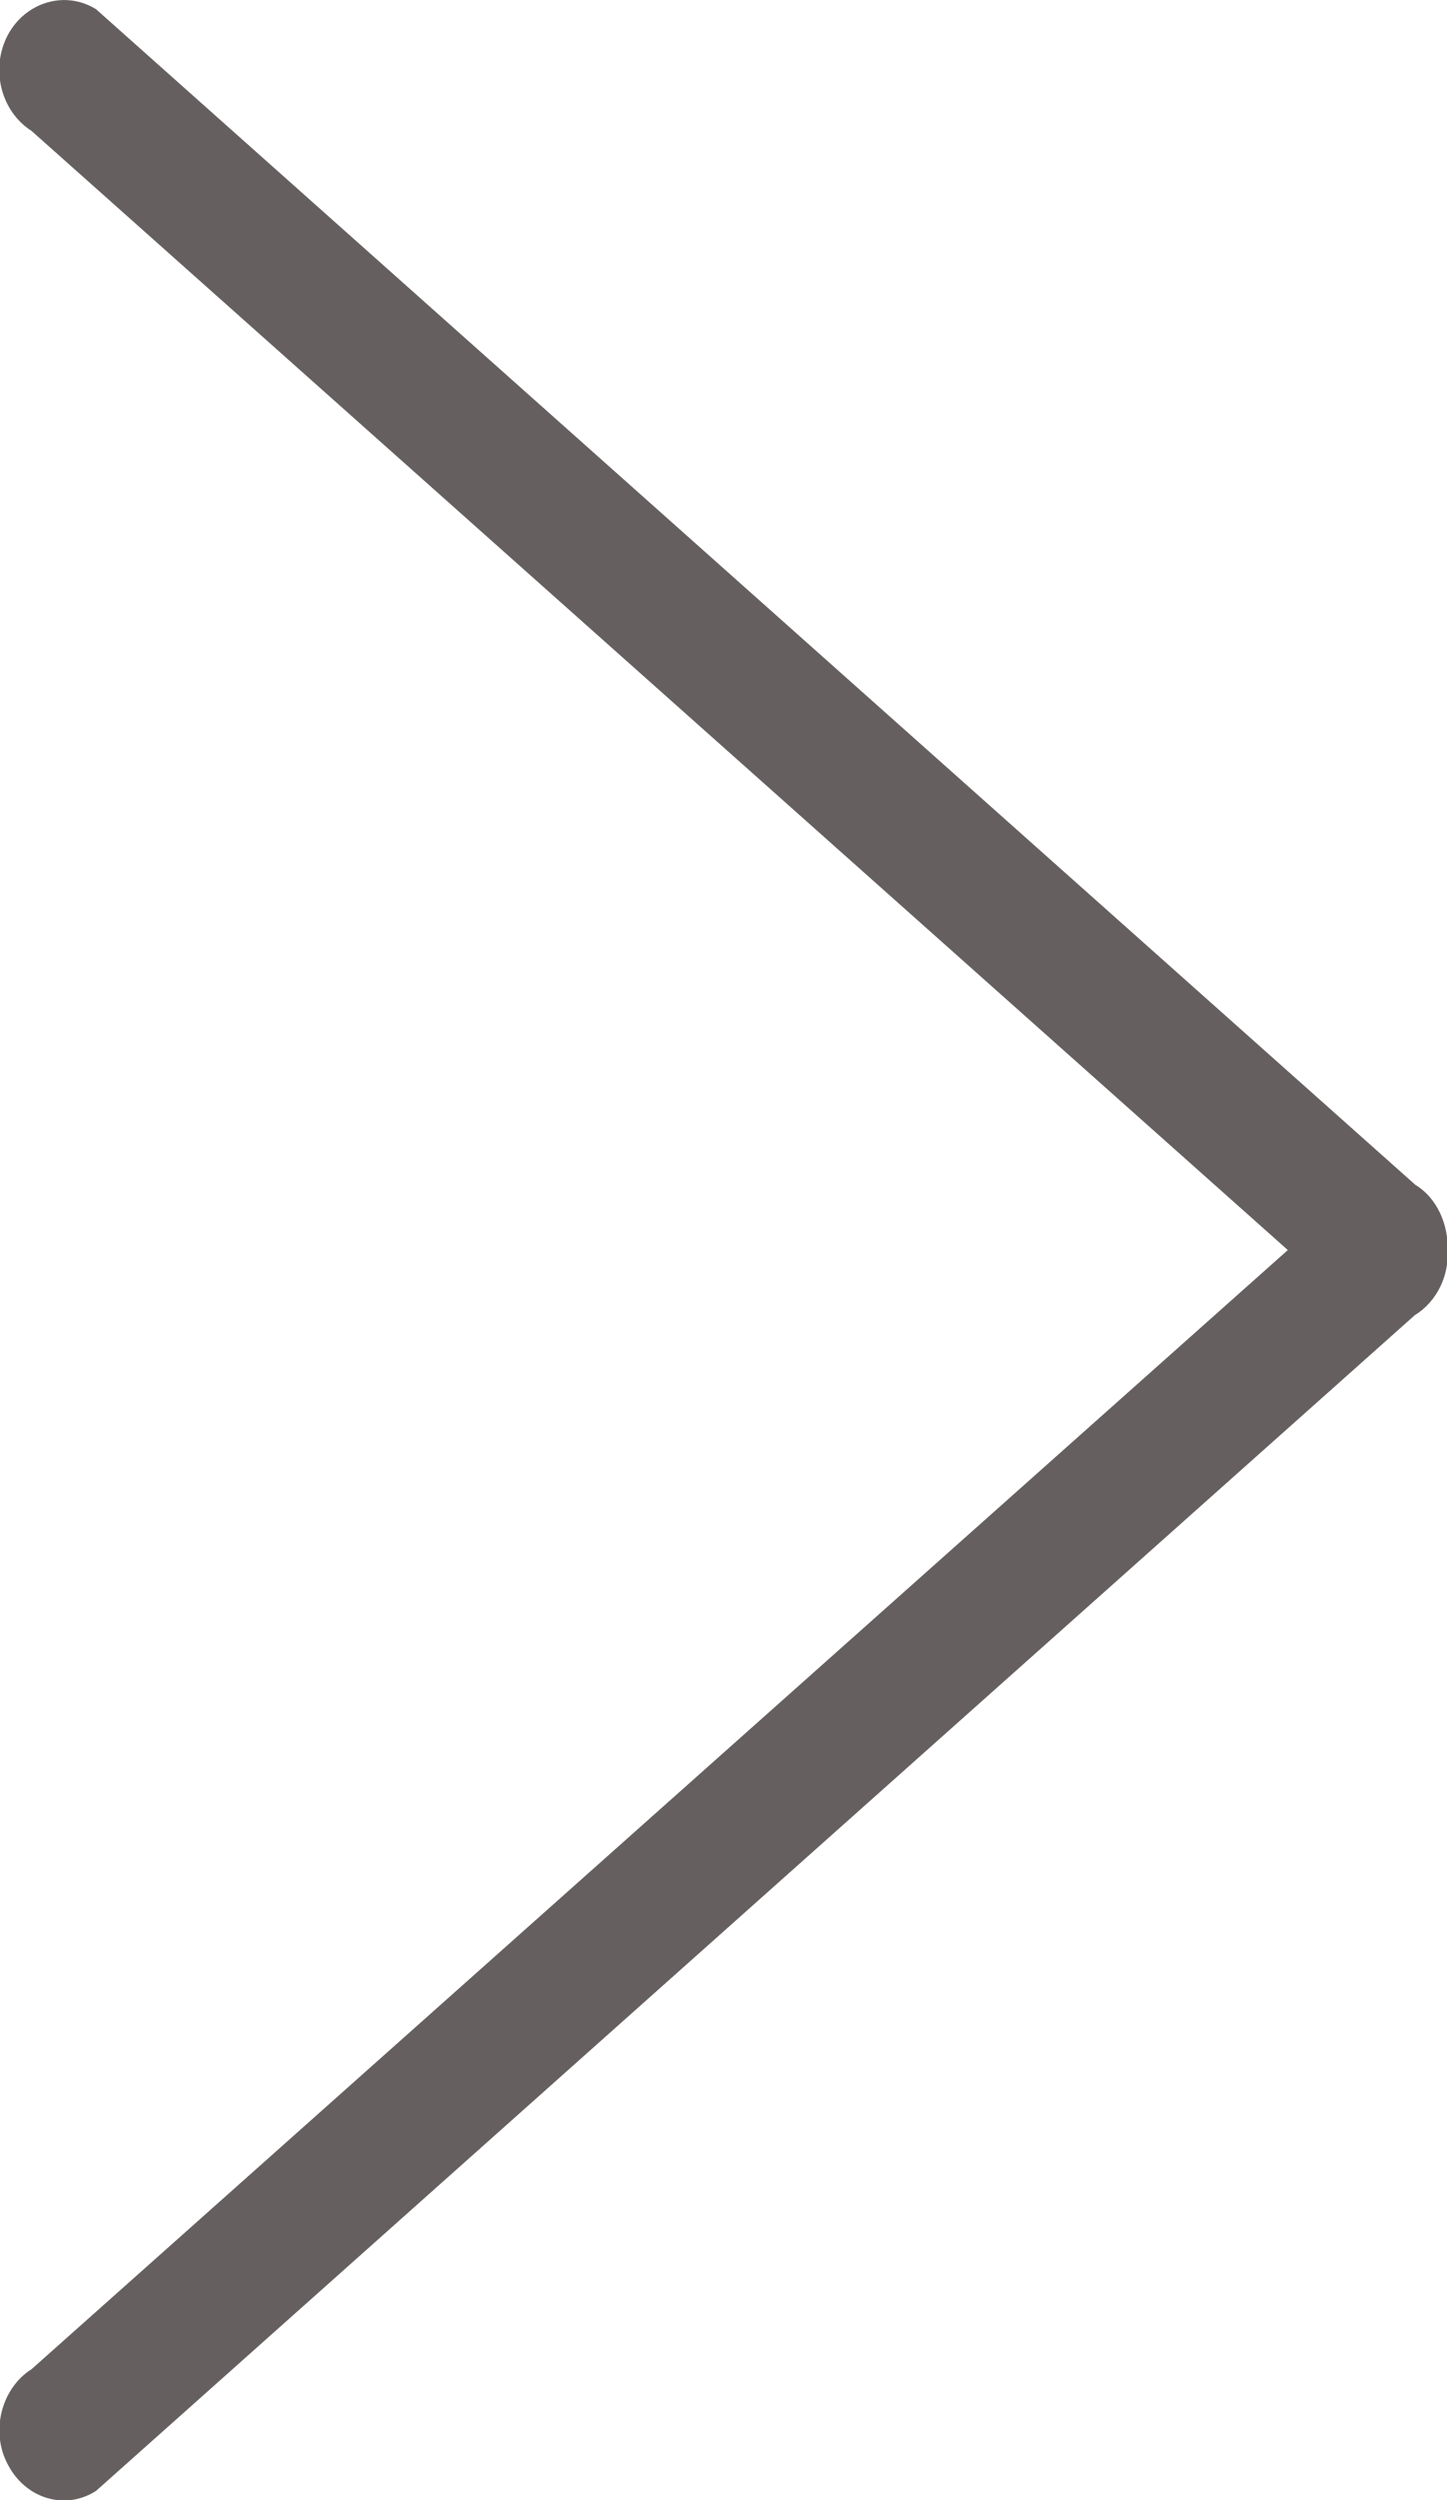 <svg xmlns="http://www.w3.org/2000/svg" xmlns:xlink="http://www.w3.org/1999/xlink" width="22" height="38" viewBox="0 0 22 38"><defs><path id="9ve4a" d="M1411.46 4175.14l20.06 17.87c.33.2.5.6.49.99.02.39-.16.78-.5.99l-20.05 17.87c-.47.3-1.07.12-1.34-.4-.27-.5-.1-1.16.36-1.45l19.1-17.01-19.1-17.01c-.47-.3-.63-.95-.36-1.46.27-.5.87-.68 1.34-.39z"/></defs><g><g transform="translate(-1410 -4175)"><use fill="#e6e6e6" xlink:href="#9ve4a"/><use fill="#665f60" xlink:href="#9ve4a"/></g></g></svg>